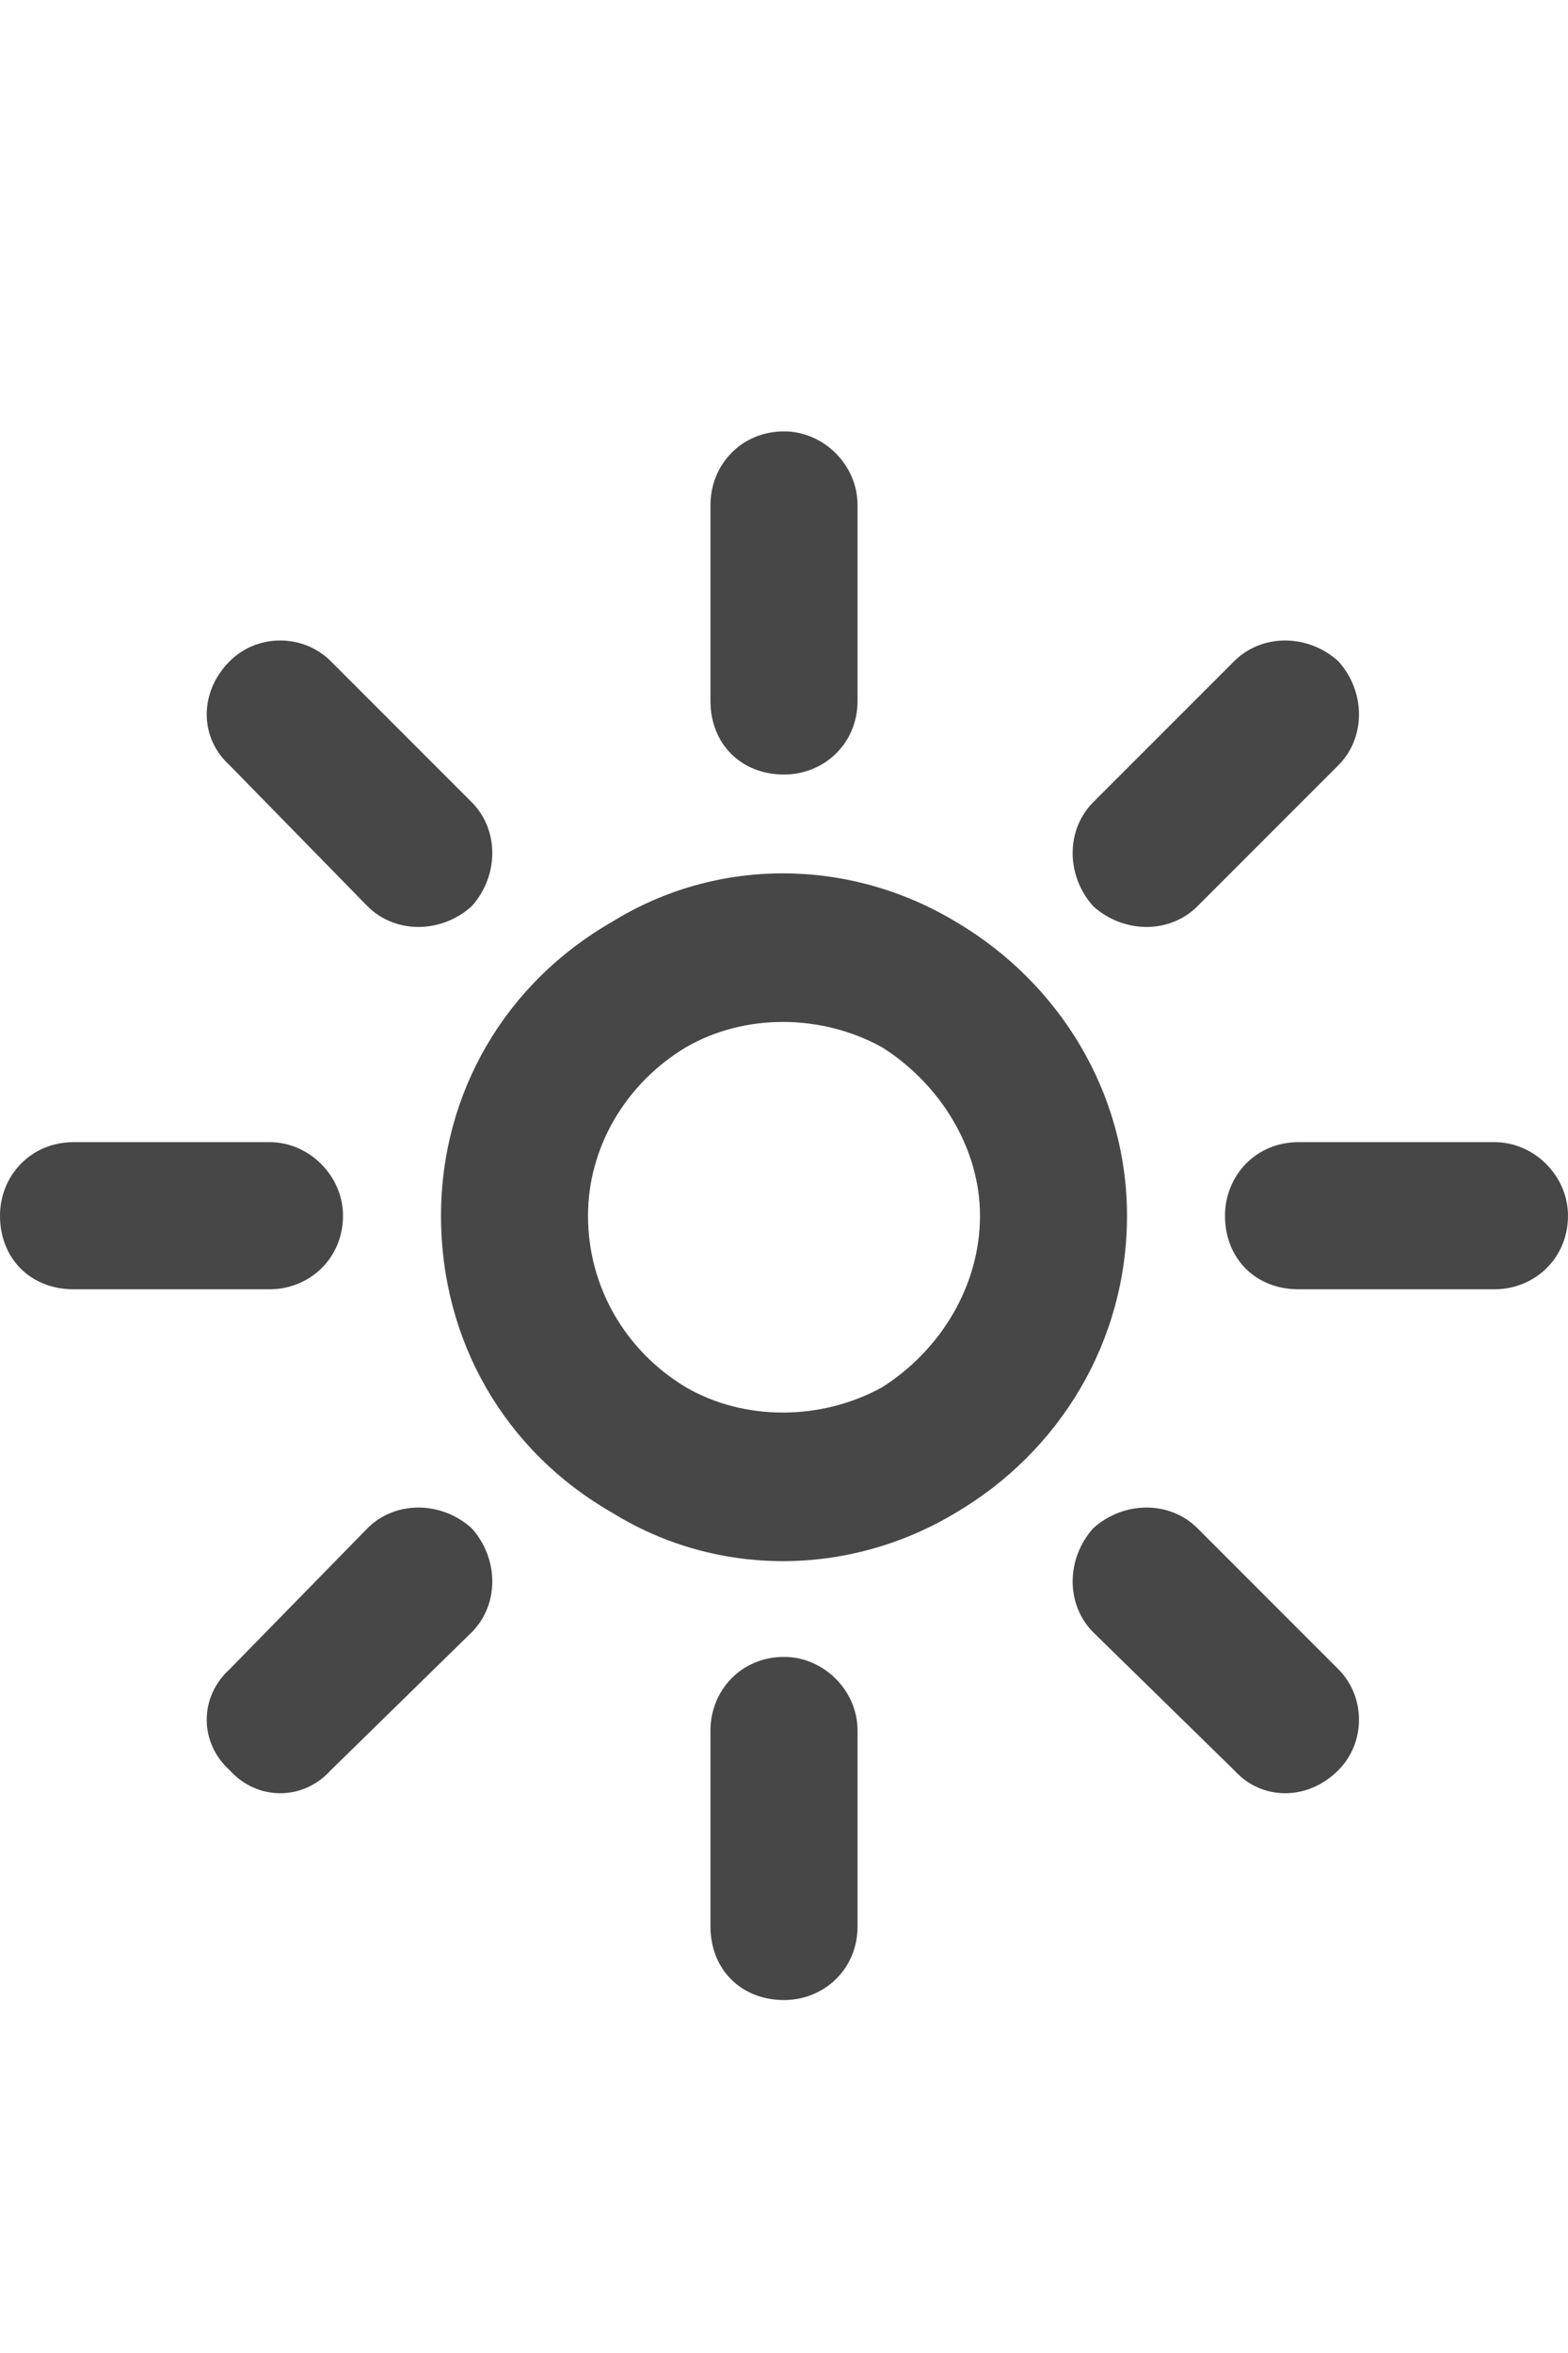 <svg width="20" height="30" viewBox="0 0 20 30" fill="none" xmlns="http://www.w3.org/2000/svg">
<g id="label-paired / lg / sun-bright-lg / bold" clip-path="url(#clip0_2556_17470)">
<path id="icon" d="M10.938 6.438V8.938C10.938 9.484 10.508 9.875 10 9.875C9.453 9.875 9.062 9.484 9.062 8.938V6.438C9.062 5.93 9.453 5.5 10 5.5C10.508 5.5 10.938 5.93 10.938 6.438ZM17.07 9.758L15.273 11.555C14.922 11.906 14.336 11.906 13.945 11.555C13.594 11.164 13.594 10.578 13.945 10.227L15.742 8.43C16.094 8.078 16.68 8.078 17.07 8.43C17.422 8.82 17.422 9.406 17.07 9.758ZM4.219 8.43L6.016 10.227C6.367 10.578 6.367 11.164 6.016 11.555C5.625 11.906 5.039 11.906 4.688 11.555L2.93 9.758C2.539 9.406 2.539 8.82 2.93 8.43C3.281 8.078 3.867 8.078 4.219 8.43ZM0.938 14.562H3.438C3.945 14.562 4.375 14.992 4.375 15.5C4.375 16.047 3.945 16.438 3.438 16.438H0.938C0.391 16.438 0 16.047 0 15.5C0 14.992 0.391 14.562 0.938 14.562ZM16.562 14.562H19.062C19.57 14.562 20 14.992 20 15.5C20 16.047 19.57 16.438 19.062 16.438H16.562C16.016 16.438 15.625 16.047 15.625 15.5C15.625 14.992 16.016 14.562 16.562 14.562ZM6.016 20.812L4.219 22.57C3.867 22.961 3.281 22.961 2.93 22.57C2.539 22.219 2.539 21.633 2.93 21.281L4.688 19.484C5.039 19.133 5.625 19.133 6.016 19.484C6.367 19.875 6.367 20.461 6.016 20.812ZM15.273 19.484L17.07 21.281C17.422 21.633 17.422 22.219 17.07 22.57C16.68 22.961 16.094 22.961 15.742 22.57L13.945 20.812C13.594 20.461 13.594 19.875 13.945 19.484C14.336 19.133 14.922 19.133 15.273 19.484ZM10.938 22.062V24.562C10.938 25.109 10.508 25.5 10 25.5C9.453 25.5 9.062 25.109 9.062 24.562V22.062C9.062 21.555 9.453 21.125 10 21.125C10.508 21.125 10.938 21.555 10.938 22.062ZM12.5 15.5C12.5 14.641 11.992 13.82 11.25 13.352C10.469 12.922 9.492 12.922 8.75 13.352C7.969 13.82 7.5 14.641 7.5 15.5C7.5 16.398 7.969 17.219 8.75 17.688C9.492 18.117 10.469 18.117 11.25 17.688C11.992 17.219 12.5 16.398 12.5 15.5ZM5.625 15.5C5.625 13.938 6.445 12.531 7.812 11.75C9.141 10.93 10.82 10.93 12.188 11.75C13.516 12.531 14.375 13.938 14.375 15.5C14.375 17.102 13.516 18.508 12.188 19.289C10.82 20.109 9.141 20.109 7.812 19.289C6.445 18.508 5.625 17.102 5.625 15.5Z" fill="black" fill-opacity="0.72"/>
</g>
<defs>
<clipPath id="clip0_2556_17470">
<rect width="20" height="30" fill="white"/>
</clipPath>
</defs>
</svg>
